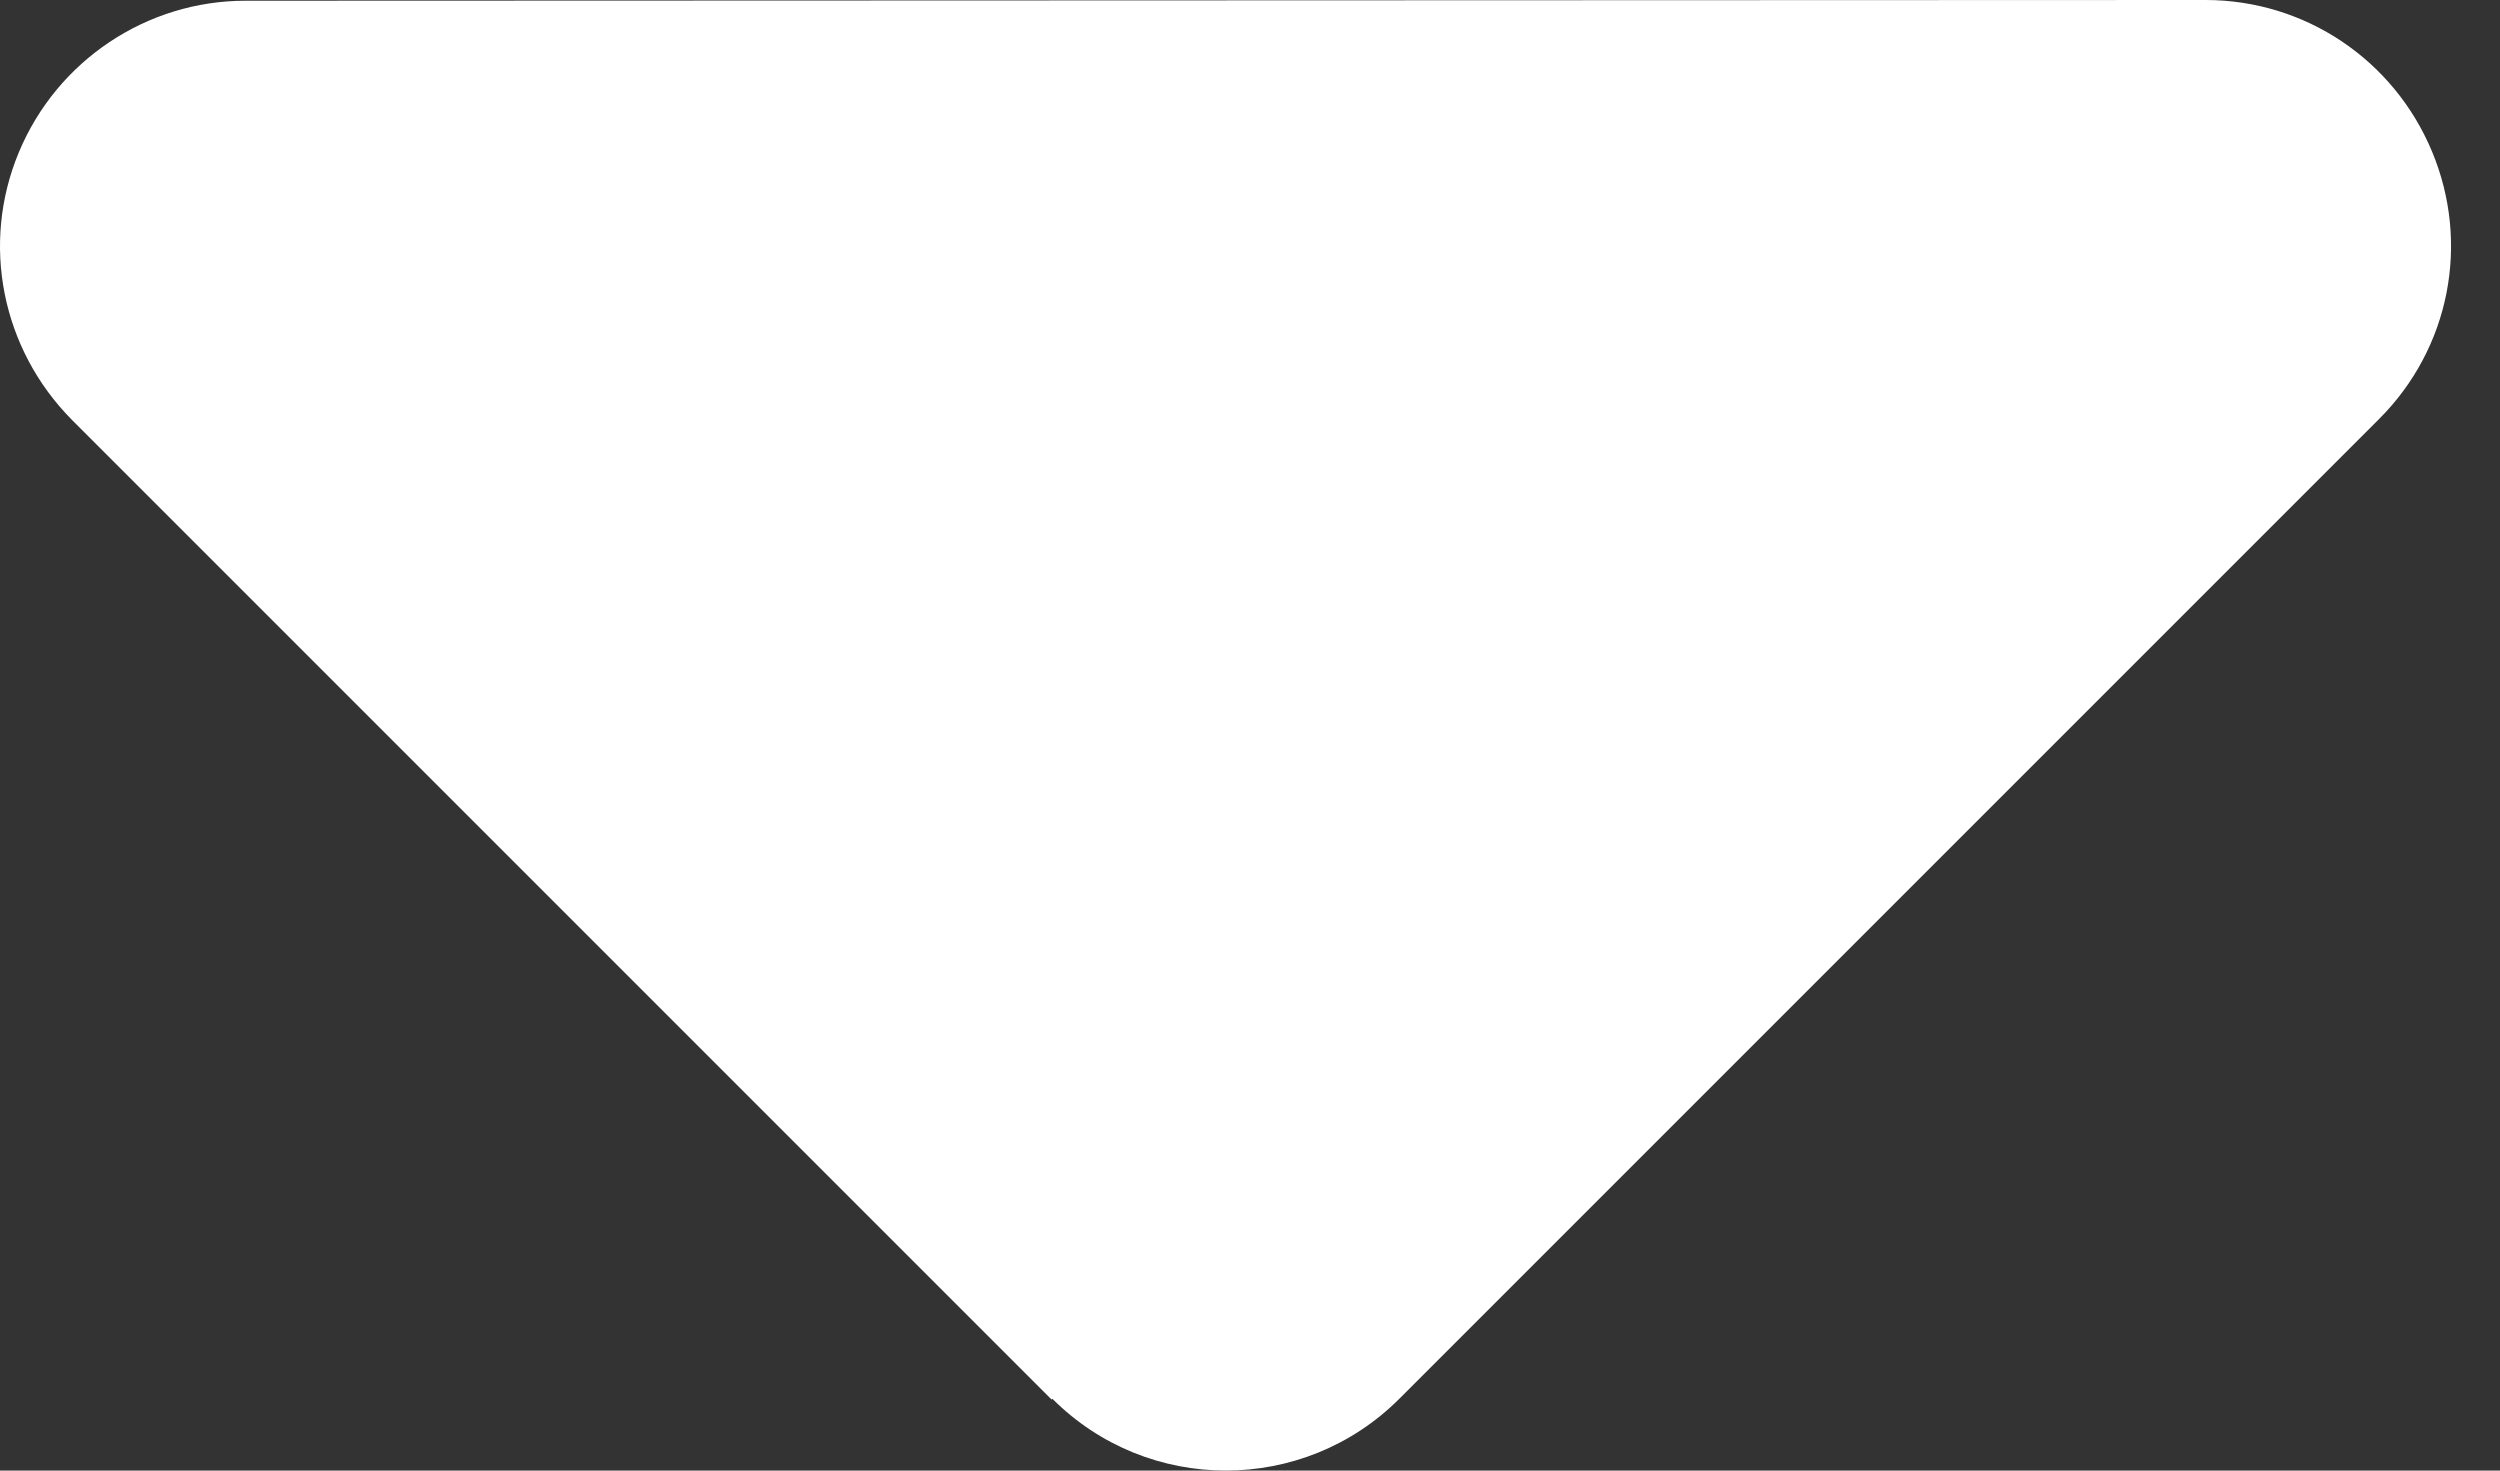 <svg width="34" height="20" viewBox="0 0 34 20" fill="none" xmlns="http://www.w3.org/2000/svg">
<rect x="0" y="0" width="34" height="20" fill="#333333" stroke="none"/>
<path d="M14.313 19.024C15.614 20.325 17.728 20.325 19.03 19.024L32.358 5.696C33.316 4.738 33.597 3.311 33.076 2.062C32.556 0.812 31.348 0 29.994 0L3.338 0.01C1.995 0.01 0.776 0.823 0.256 2.072C-0.265 3.322 0.027 4.748 0.974 5.706L14.302 19.034L14.313 19.024Z" fill="white"/>
</svg>
